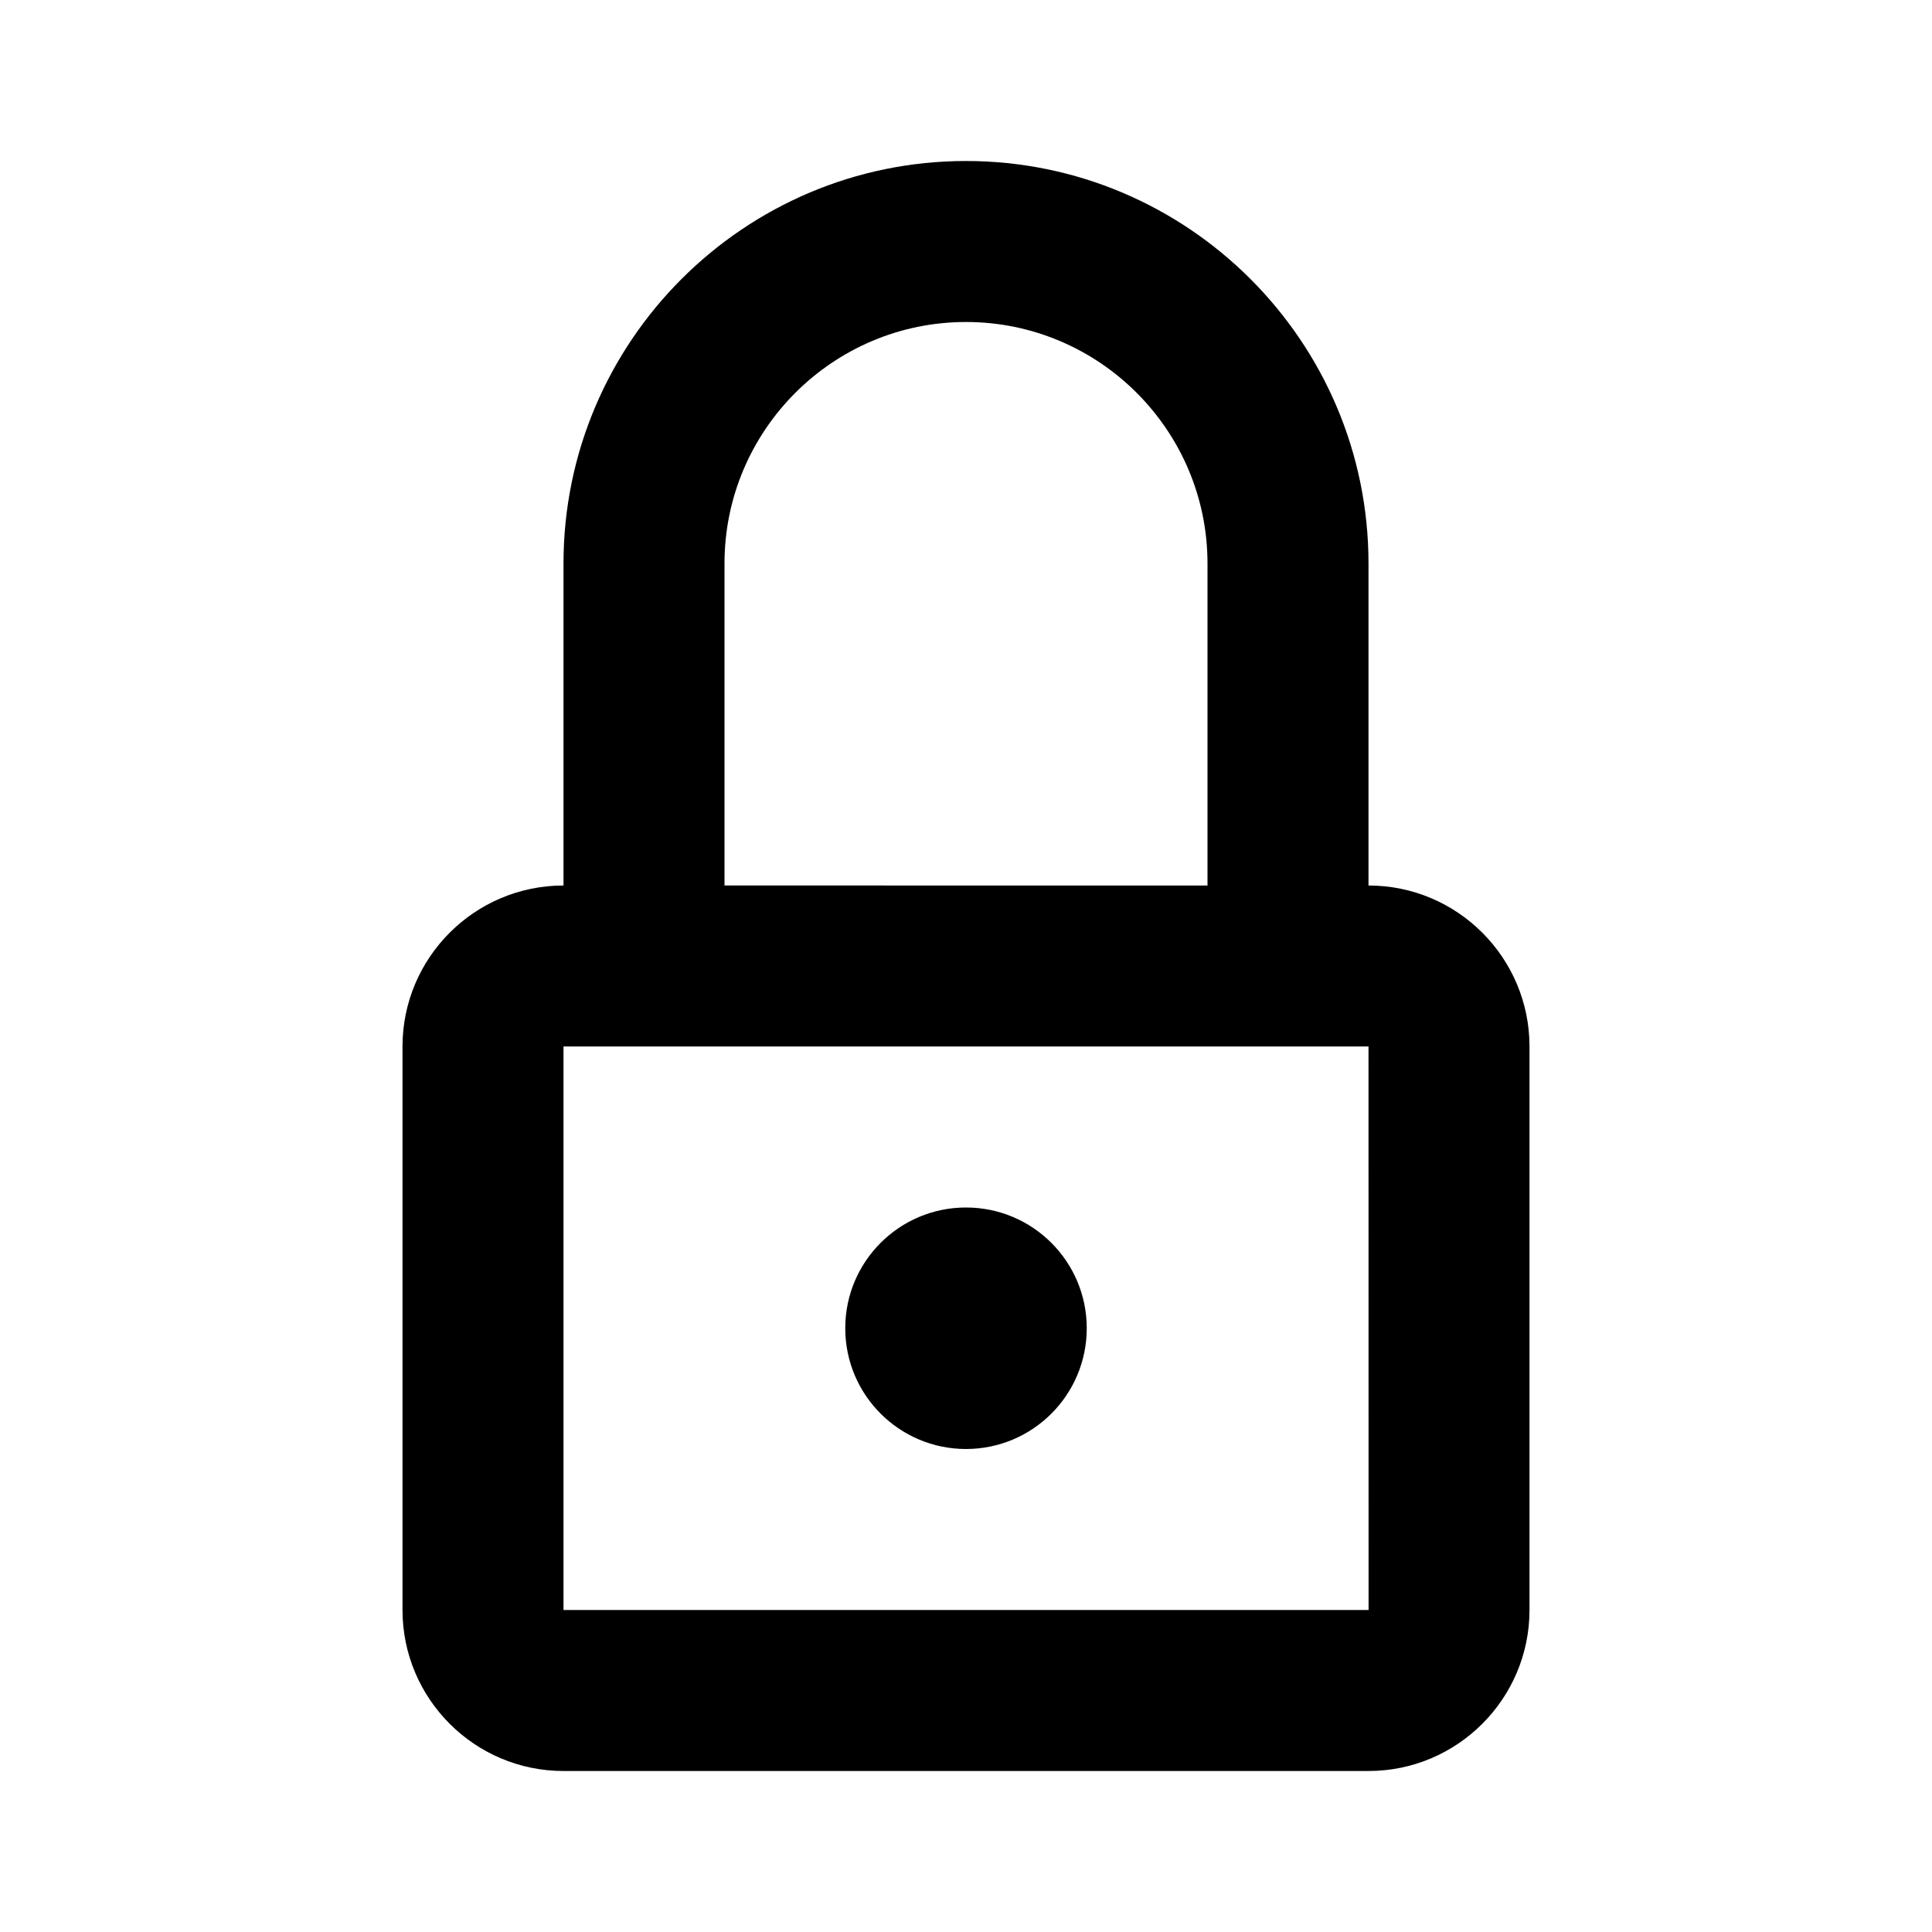 <?xml version="1.0" encoding="utf-8"?>
<!-- Generator: Adobe Illustrator 16.0.0, SVG Export Plug-In . SVG Version: 6.00 Build 0)  -->
<!DOCTYPE svg PUBLIC "-//W3C//DTD SVG 1.1//EN" "http://www.w3.org/Graphics/SVG/1.1/DTD/svg11.dtd">
<svg version="1.1" xmlns="http://www.w3.org/2000/svg" xmlns:xlink="http://www.w3.org/1999/xlink" x="0px" y="0px" width="24px"
	 height="24px" viewBox="0 0 24 24" enable-background="new 0 0 24 24" xml:space="preserve">
<g id="Frames-24px">
	<rect fill="none" width="24" height="24"/>
</g>
<g id="Outline">
	<g>
		<circle  cx="12" cy="16.5" r="1.5"/>
		<path  d="M17,11V7c0-2.757-2.243-5-5-5S7,4.243,7,7v4c-1.103,0-2,0.896-2,2v7c0,1.103,0.897,2,2,2h10
			c1.103,0,2-0.897,2-2v-7C19,11.896,18.103,11,17,11z M9,7c0-1.654,1.346-3,3-3s3,1.346,3,3v4H9V7z M7,20v-7h10l0.001,7H7z"/>
	</g>
</g>
</svg>
